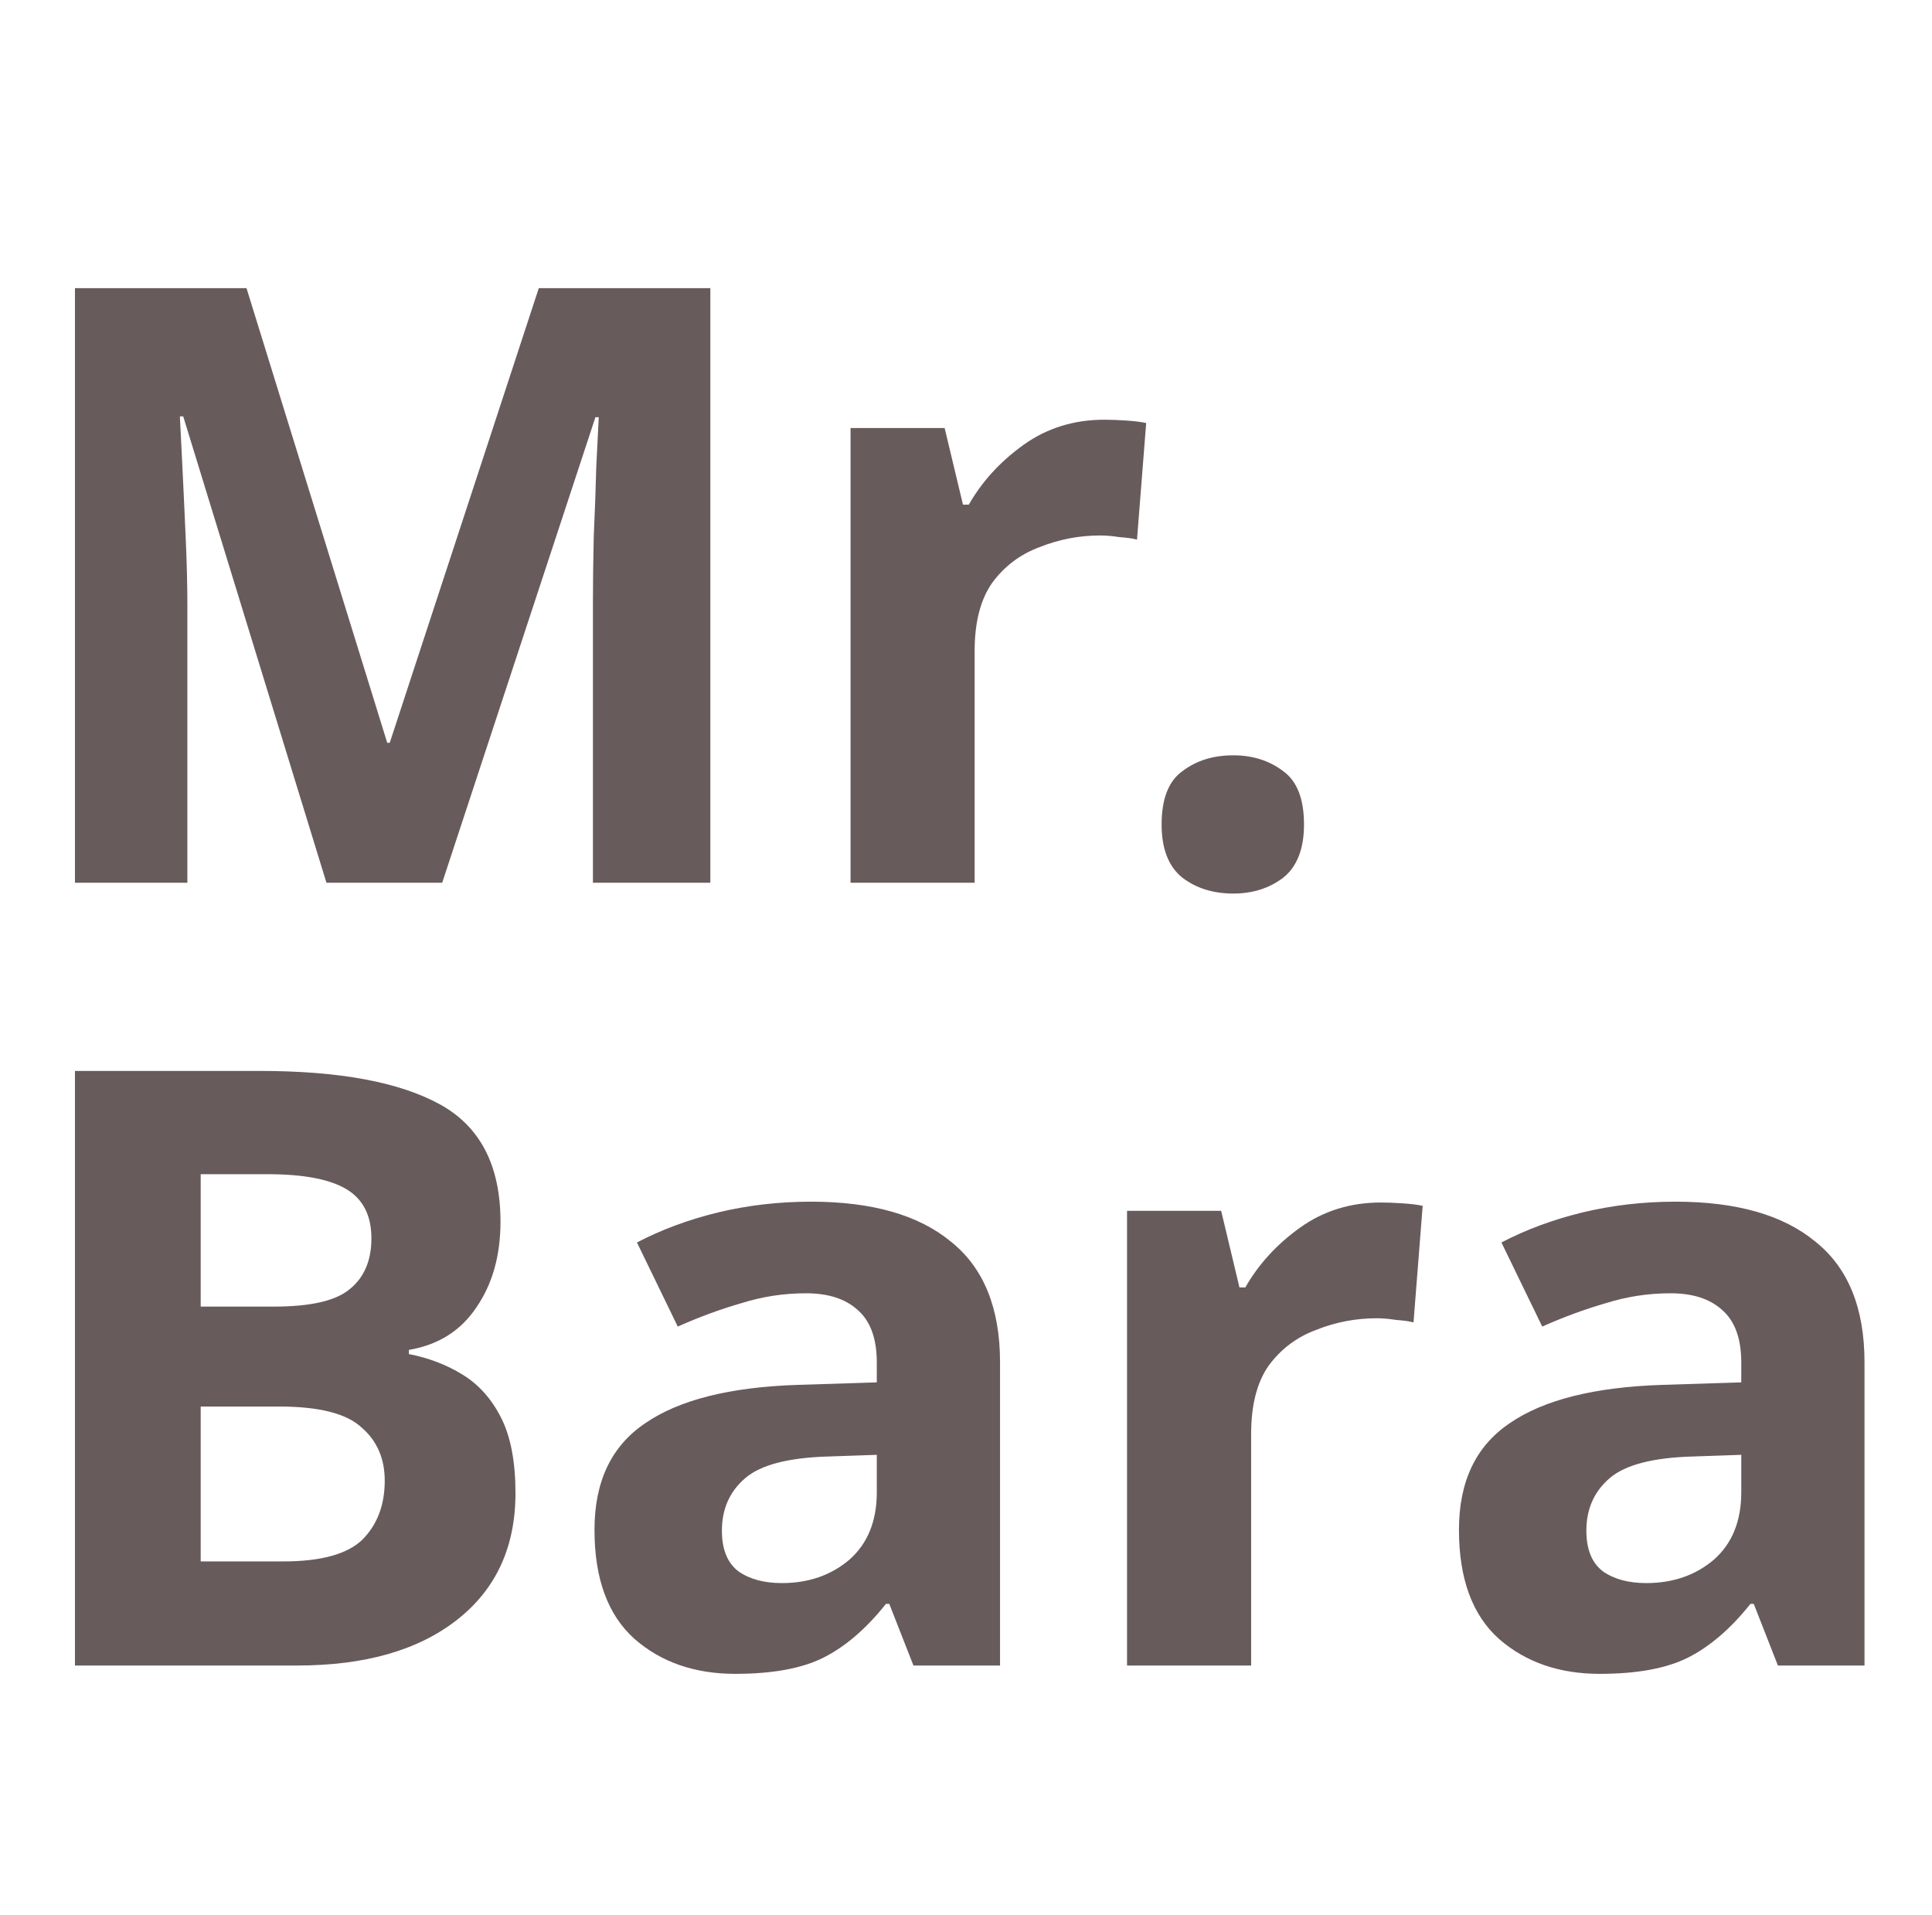 <svg width="116" height="115" viewBox="0 0 116 115" fill="none" xmlns="http://www.w3.org/2000/svg">
<path d="M19.6 53L11 25H10.8C10.833 25.667 10.883 26.667 10.95 28C11.017 29.333 11.083 30.767 11.15 32.3C11.217 33.8 11.25 35.167 11.25 36.4V53H4.5V17.3H14.8L23.25 44.6H23.4L32.35 17.3H42.65V53H35.6V36.1C35.6 34.967 35.617 33.667 35.65 32.2C35.717 30.733 35.767 29.35 35.8 28.05C35.867 26.717 35.917 25.717 35.95 25.05H35.75L26.55 53H19.6ZM66.318 25.2C66.685 25.2 67.118 25.217 67.618 25.25C68.118 25.283 68.518 25.333 68.818 25.4L68.268 32.4C68.035 32.333 67.685 32.283 67.218 32.25C66.785 32.183 66.401 32.15 66.068 32.15C64.801 32.15 63.585 32.383 62.418 32.85C61.251 33.283 60.301 34 59.568 35C58.868 36 58.518 37.367 58.518 39.1V53H51.068V25.7H56.718L57.818 30.3H58.168C58.968 28.9 60.068 27.7 61.468 26.7C62.868 25.7 64.485 25.2 66.318 25.2ZM69.745 49.5C69.745 47.967 70.161 46.9 70.995 46.3C71.828 45.667 72.844 45.35 74.044 45.35C75.211 45.35 76.211 45.667 77.044 46.3C77.878 46.9 78.294 47.967 78.294 49.5C78.294 50.967 77.878 52.033 77.044 52.7C76.211 53.333 75.211 53.65 74.044 53.65C72.844 53.65 71.828 53.333 70.995 52.7C70.161 52.033 69.745 50.967 69.745 49.5Z" fill="#685B5B"/>
<path d="M4.5 64.3H15.6C20.367 64.3 23.967 64.967 26.4 66.3C28.833 67.633 30.05 69.983 30.05 73.35C30.05 75.383 29.567 77.1 28.6 78.5C27.667 79.9 26.317 80.75 24.55 81.05V81.3C25.75 81.533 26.833 81.95 27.8 82.55C28.767 83.15 29.533 84.017 30.1 85.15C30.667 86.283 30.95 87.783 30.95 89.65C30.95 92.883 29.783 95.417 27.45 97.25C25.117 99.083 21.917 100 17.85 100H4.5V64.3ZM12.05 78.45H16.45C18.65 78.45 20.167 78.1 21 77.4C21.867 76.7 22.3 75.683 22.3 74.35C22.3 72.983 21.8 72 20.8 71.4C19.8 70.8 18.217 70.5 16.05 70.5H12.05V78.45ZM12.05 84.45V93.75H17C19.267 93.75 20.85 93.317 21.75 92.45C22.65 91.55 23.1 90.367 23.1 88.9C23.1 87.567 22.633 86.5 21.7 85.7C20.8 84.867 19.15 84.45 16.75 84.45H12.05ZM48.694 72.15C52.36 72.15 55.16 72.95 57.094 74.55C59.06 76.117 60.044 78.533 60.044 81.8V100H54.844L53.394 96.3H53.194C52.027 97.767 50.794 98.833 49.494 99.5C48.194 100.167 46.41 100.5 44.144 100.5C41.71 100.5 39.694 99.8 38.094 98.4C36.494 96.967 35.694 94.783 35.694 91.85C35.694 88.95 36.71 86.817 38.744 85.45C40.777 84.05 43.827 83.283 47.894 83.15L52.644 83V81.8C52.644 80.367 52.26 79.317 51.494 78.65C50.76 77.983 49.727 77.65 48.394 77.65C47.06 77.65 45.76 77.85 44.494 78.25C43.227 78.617 41.96 79.083 40.694 79.65L38.244 74.6C39.71 73.833 41.327 73.233 43.094 72.8C44.894 72.367 46.76 72.15 48.694 72.15ZM52.644 87.35L49.744 87.45C47.344 87.517 45.677 87.95 44.744 88.75C43.81 89.55 43.344 90.6 43.344 91.9C43.344 93.033 43.677 93.85 44.344 94.35C45.01 94.817 45.877 95.05 46.944 95.05C48.544 95.05 49.894 94.583 50.994 93.65C52.094 92.683 52.644 91.333 52.644 89.6V87.35ZM82.919 72.2C83.286 72.2 83.719 72.217 84.219 72.25C84.719 72.283 85.12 72.333 85.419 72.4L84.87 79.4C84.636 79.333 84.286 79.283 83.82 79.25C83.386 79.183 83.003 79.15 82.669 79.15C81.403 79.15 80.186 79.383 79.019 79.85C77.853 80.283 76.903 81 76.169 82C75.469 83 75.12 84.367 75.12 86.1V100H67.669V72.7H73.32L74.419 77.3H74.769C75.57 75.9 76.669 74.7 78.07 73.7C79.469 72.7 81.086 72.2 82.919 72.2ZM100.598 72.15C104.265 72.15 107.065 72.95 108.998 74.55C110.965 76.117 111.948 78.533 111.948 81.8V100H106.748L105.298 96.3H105.098C103.931 97.767 102.698 98.833 101.398 99.5C100.098 100.167 98.315 100.5 96.048 100.5C93.615 100.5 91.598 99.8 89.998 98.4C88.398 96.967 87.598 94.783 87.598 91.85C87.598 88.95 88.615 86.817 90.648 85.45C92.681 84.05 95.731 83.283 99.798 83.15L104.548 83V81.8C104.548 80.367 104.165 79.317 103.398 78.65C102.665 77.983 101.631 77.65 100.298 77.65C98.965 77.65 97.665 77.85 96.398 78.25C95.131 78.617 93.865 79.083 92.598 79.65L90.148 74.6C91.615 73.833 93.231 73.233 94.998 72.8C96.798 72.367 98.665 72.15 100.598 72.15ZM104.548 87.35L101.648 87.45C99.248 87.517 97.581 87.95 96.648 88.75C95.715 89.55 95.248 90.6 95.248 91.9C95.248 93.033 95.581 93.85 96.248 94.35C96.915 94.817 97.781 95.05 98.848 95.05C100.448 95.05 101.798 94.583 102.898 93.65C103.998 92.683 104.548 91.333 104.548 89.6V87.35Z" fill="#685B5B"/>
</svg>
